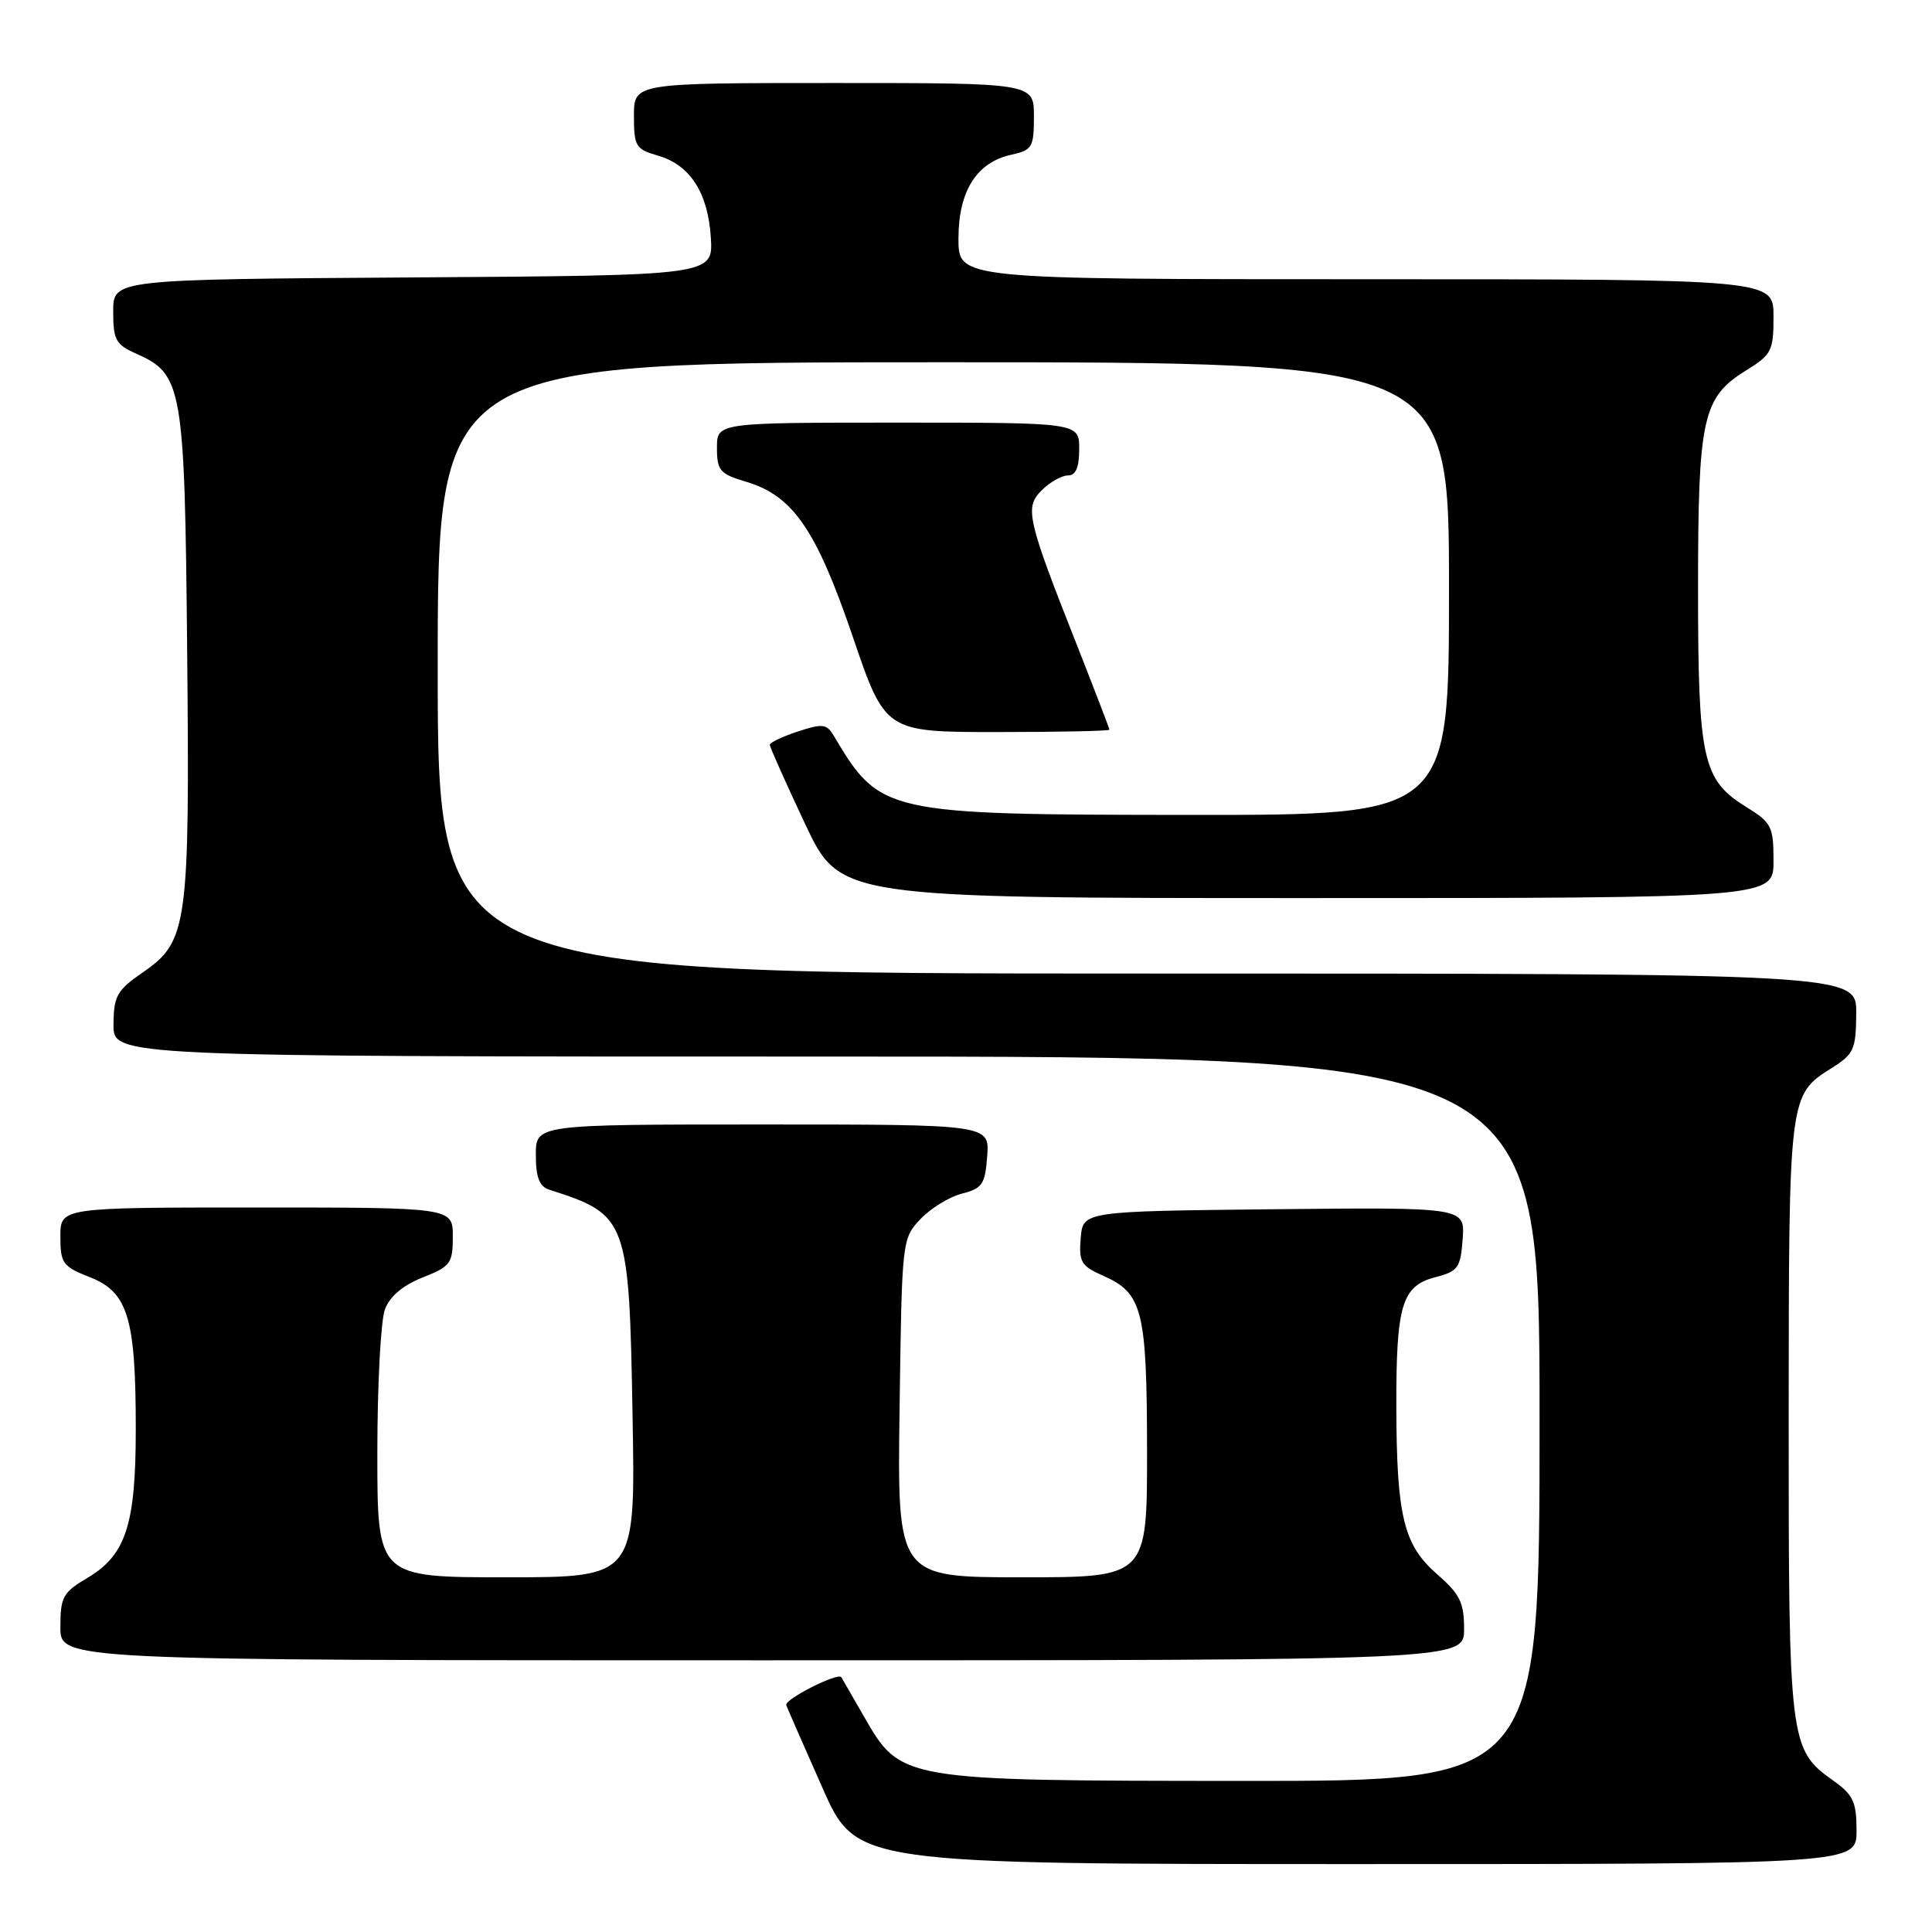 <?xml version="1.0" encoding="UTF-8" standalone="no"?>
<!DOCTYPE svg PUBLIC "-//W3C//DTD SVG 1.1//EN" "http://www.w3.org/Graphics/SVG/1.1/DTD/svg11.dtd" >
<svg xmlns="http://www.w3.org/2000/svg" xmlns:xlink="http://www.w3.org/1999/xlink" version="1.1" viewBox="0 0 256 256">
 <g >
 <path fill="currentColor"
d=" M 246.00 242.57 C 246.00 238.75 245.57 237.83 242.89 235.92 C 237.11 231.81 237.00 230.88 237.01 187.78 C 237.03 145.01 237.02 145.10 242.74 141.50 C 245.65 139.67 245.93 139.05 245.96 134.25 C 246.00 129.00 246.00 129.00 152.00 129.00 C 58.00 129.00 58.00 129.00 58.00 88.50 C 58.00 48.00 58.00 48.00 125.00 48.00 C 192.00 48.00 192.00 48.00 192.00 78.00 C 192.00 108.00 192.00 108.00 157.75 107.98 C 117.11 107.95 116.63 107.84 110.46 97.46 C 109.54 95.92 108.97 95.85 105.71 96.93 C 103.67 97.60 102.00 98.40 102.00 98.69 C 102.00 98.98 104.09 103.67 106.65 109.11 C 111.30 119.00 111.30 119.00 173.15 119.00 C 235.00 119.00 235.00 119.00 235.00 114.08 C 235.00 109.51 234.75 109.01 231.39 106.93 C 225.59 103.35 225.00 100.69 225.00 78.00 C 225.00 55.31 225.59 52.65 231.39 49.07 C 234.75 46.99 235.00 46.49 235.00 41.92 C 235.00 37.00 235.00 37.00 181.00 37.00 C 127.00 37.00 127.00 37.00 127.00 31.63 C 127.00 25.32 129.40 21.51 134.01 20.50 C 136.78 19.89 137.00 19.52 137.00 15.42 C 137.00 11.00 137.00 11.00 110.50 11.00 C 84.00 11.00 84.00 11.00 84.00 15.36 C 84.00 19.38 84.24 19.78 87.15 20.61 C 91.43 21.84 93.82 25.52 94.19 31.50 C 94.50 36.50 94.50 36.50 54.75 36.76 C 15.00 37.02 15.00 37.02 15.00 41.27 C 15.00 45.03 15.34 45.66 18.02 46.85 C 24.20 49.58 24.47 51.14 24.80 86.20 C 25.15 122.62 24.86 124.74 18.99 128.80 C 15.49 131.21 15.07 131.95 15.04 135.75 C 15.00 140.00 15.00 140.00 109.50 140.00 C 204.00 140.00 204.00 140.00 204.00 188.00 C 204.00 236.00 204.00 236.00 164.75 235.98 C 119.21 235.95 119.37 235.98 114.42 227.34 C 112.89 224.68 111.57 222.38 111.48 222.24 C 111.04 221.56 103.90 225.19 104.18 225.94 C 104.36 226.41 106.51 231.34 108.98 236.90 C 113.45 247.00 113.45 247.00 179.73 247.00 C 246.00 247.00 246.00 247.00 246.00 242.57 Z  M 194.00 215.86 C 194.00 212.35 193.45 211.23 190.44 208.61 C 185.97 204.71 185.06 200.93 185.02 186.32 C 185.00 172.89 185.76 170.38 190.21 169.23 C 193.20 168.46 193.53 168.00 193.81 164.17 C 194.12 159.97 194.12 159.97 168.81 160.23 C 143.50 160.50 143.50 160.50 143.20 164.05 C 142.94 167.22 143.25 167.75 146.19 169.05 C 151.40 171.35 151.97 173.61 151.99 192.25 C 152.00 209.00 152.00 209.00 135.45 209.00 C 118.89 209.00 118.89 209.00 119.20 186.58 C 119.50 164.37 119.52 164.13 121.94 161.56 C 123.29 160.13 125.76 158.60 127.44 158.17 C 130.17 157.47 130.53 156.93 130.81 153.19 C 131.11 149.00 131.11 149.00 101.06 149.00 C 71.00 149.00 71.00 149.00 71.00 153.03 C 71.00 155.99 71.47 157.21 72.75 157.63 C 83.18 160.98 83.36 161.46 83.82 187.75 C 84.20 209.00 84.20 209.00 67.10 209.00 C 50.00 209.00 50.00 209.00 50.00 192.57 C 50.00 183.53 50.45 174.94 51.01 173.48 C 51.66 171.76 53.41 170.29 56.01 169.27 C 59.70 167.81 60.00 167.41 60.00 163.85 C 60.00 160.00 60.00 160.00 34.00 160.00 C 8.00 160.00 8.00 160.00 8.00 163.85 C 8.00 167.40 8.31 167.82 11.92 169.24 C 16.95 171.21 17.99 174.64 17.99 189.28 C 18.00 202.04 16.69 206.07 11.55 209.10 C 8.34 211.00 8.00 211.62 8.00 215.60 C 8.00 220.00 8.00 220.00 101.00 220.00 C 194.00 220.00 194.00 220.00 194.00 215.86 Z  M 147.00 96.69 C 147.00 96.52 145.14 91.69 142.88 85.94 C 136.04 68.63 135.73 67.27 138.04 64.96 C 139.12 63.88 140.68 63.00 141.50 63.00 C 142.55 63.00 143.00 61.94 143.00 59.50 C 143.00 56.00 143.00 56.00 119.00 56.00 C 95.00 56.00 95.00 56.00 95.00 59.34 C 95.00 62.36 95.38 62.80 98.91 63.85 C 105.08 65.70 108.17 70.20 112.99 84.35 C 117.30 97.00 117.30 97.00 132.15 97.00 C 140.32 97.00 147.00 96.86 147.00 96.69 Z "/>
</g>
</svg>